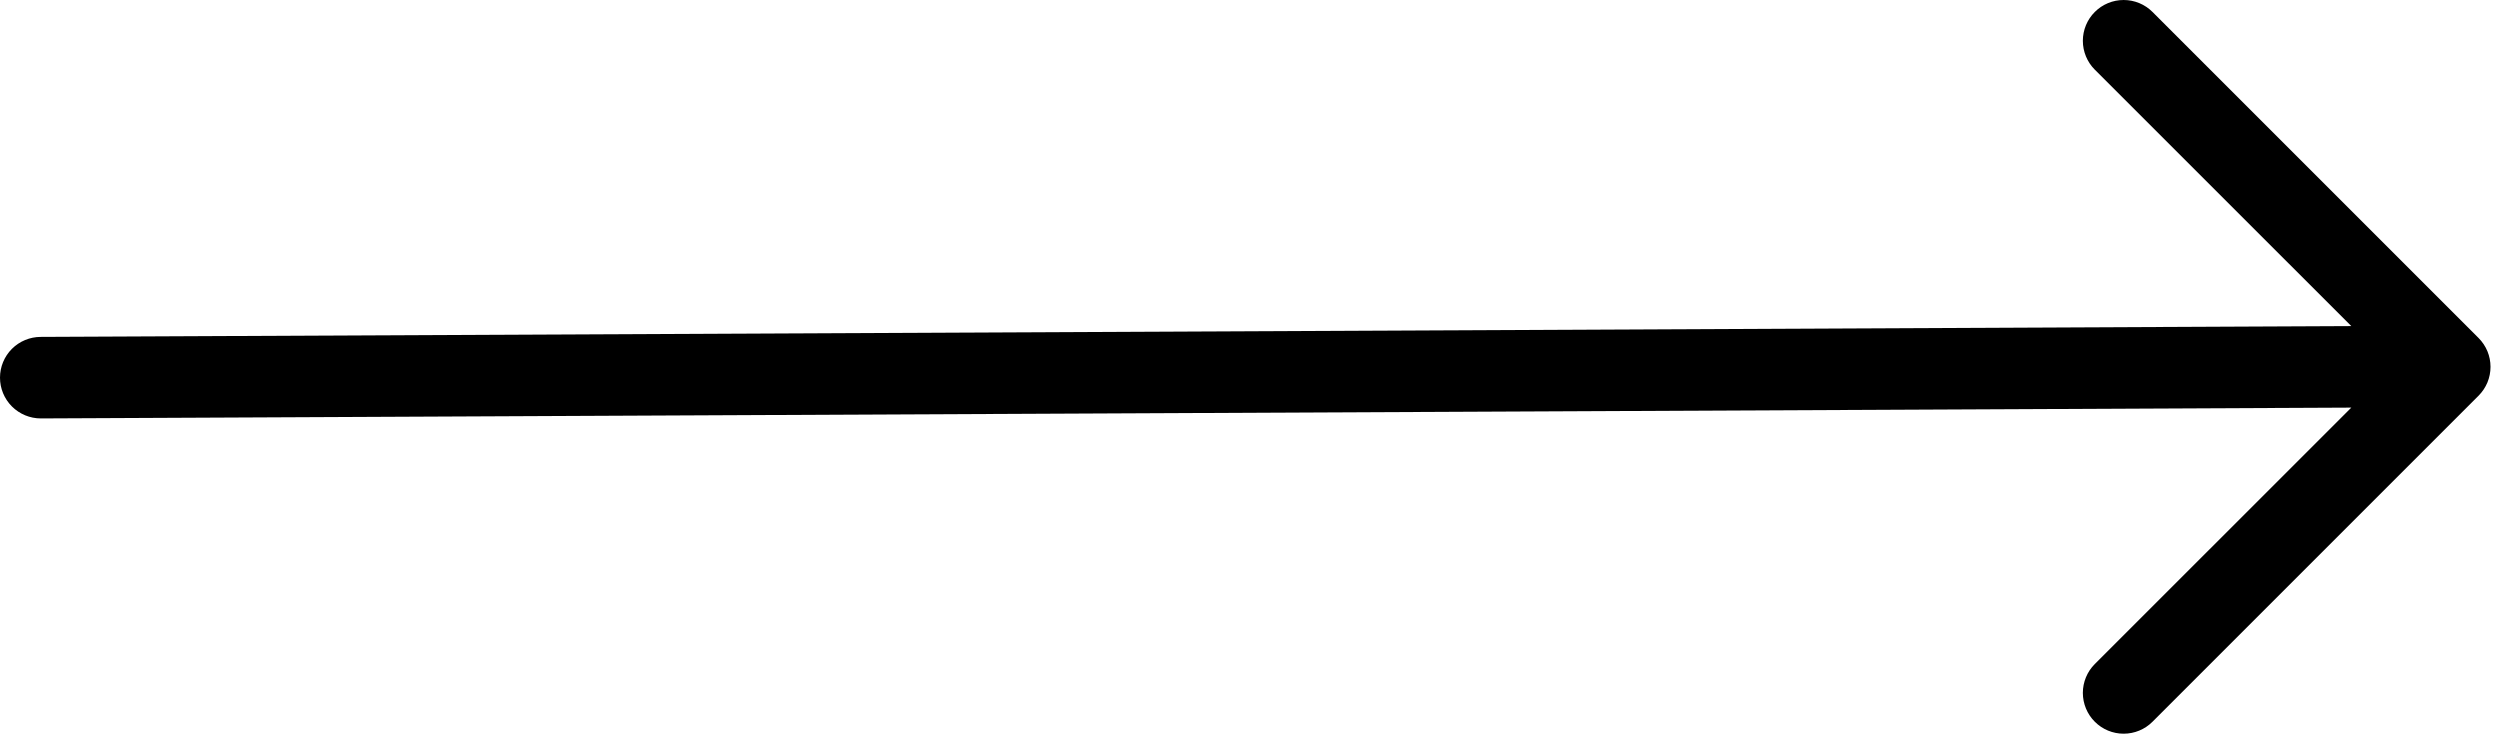 <svg width="92" height="27" viewBox="0 0 92 27" fill="none" xmlns="http://www.w3.org/2000/svg">
<path fill-rule="evenodd" clip-rule="evenodd" d="M1.73871e-08 13.898C0 13.5 0.158 13.118 0.439 12.837C0.721 12.556 1.102 12.398 1.5 12.398L86.528 12L77.089 2.564C76.807 2.282 76.649 1.9 76.649 1.502C76.649 1.103 76.807 0.721 77.089 0.44C77.37 0.158 77.752 -5.30601e-06 78.15 -5.32342e-06C78.549 -5.34083e-06 78.931 0.158 79.212 0.44L91.211 12.438C91.35 12.578 91.461 12.743 91.537 12.925C91.612 13.107 91.651 13.303 91.651 13.5C91.651 13.697 91.612 13.893 91.537 14.075C91.461 14.257 91.35 14.422 91.211 14.562L79.212 26.56C78.931 26.842 78.549 27 78.15 27C77.752 27 77.37 26.842 77.089 26.56C76.807 26.279 76.649 25.897 76.649 25.498C76.649 25.1 76.807 24.718 77.089 24.436L86.528 15L1.5 15.398C1.102 15.398 0.721 15.239 0.439 14.958C0.158 14.677 3.47742e-08 14.296 1.73871e-08 13.898Z" fill="black"/>
</svg>

